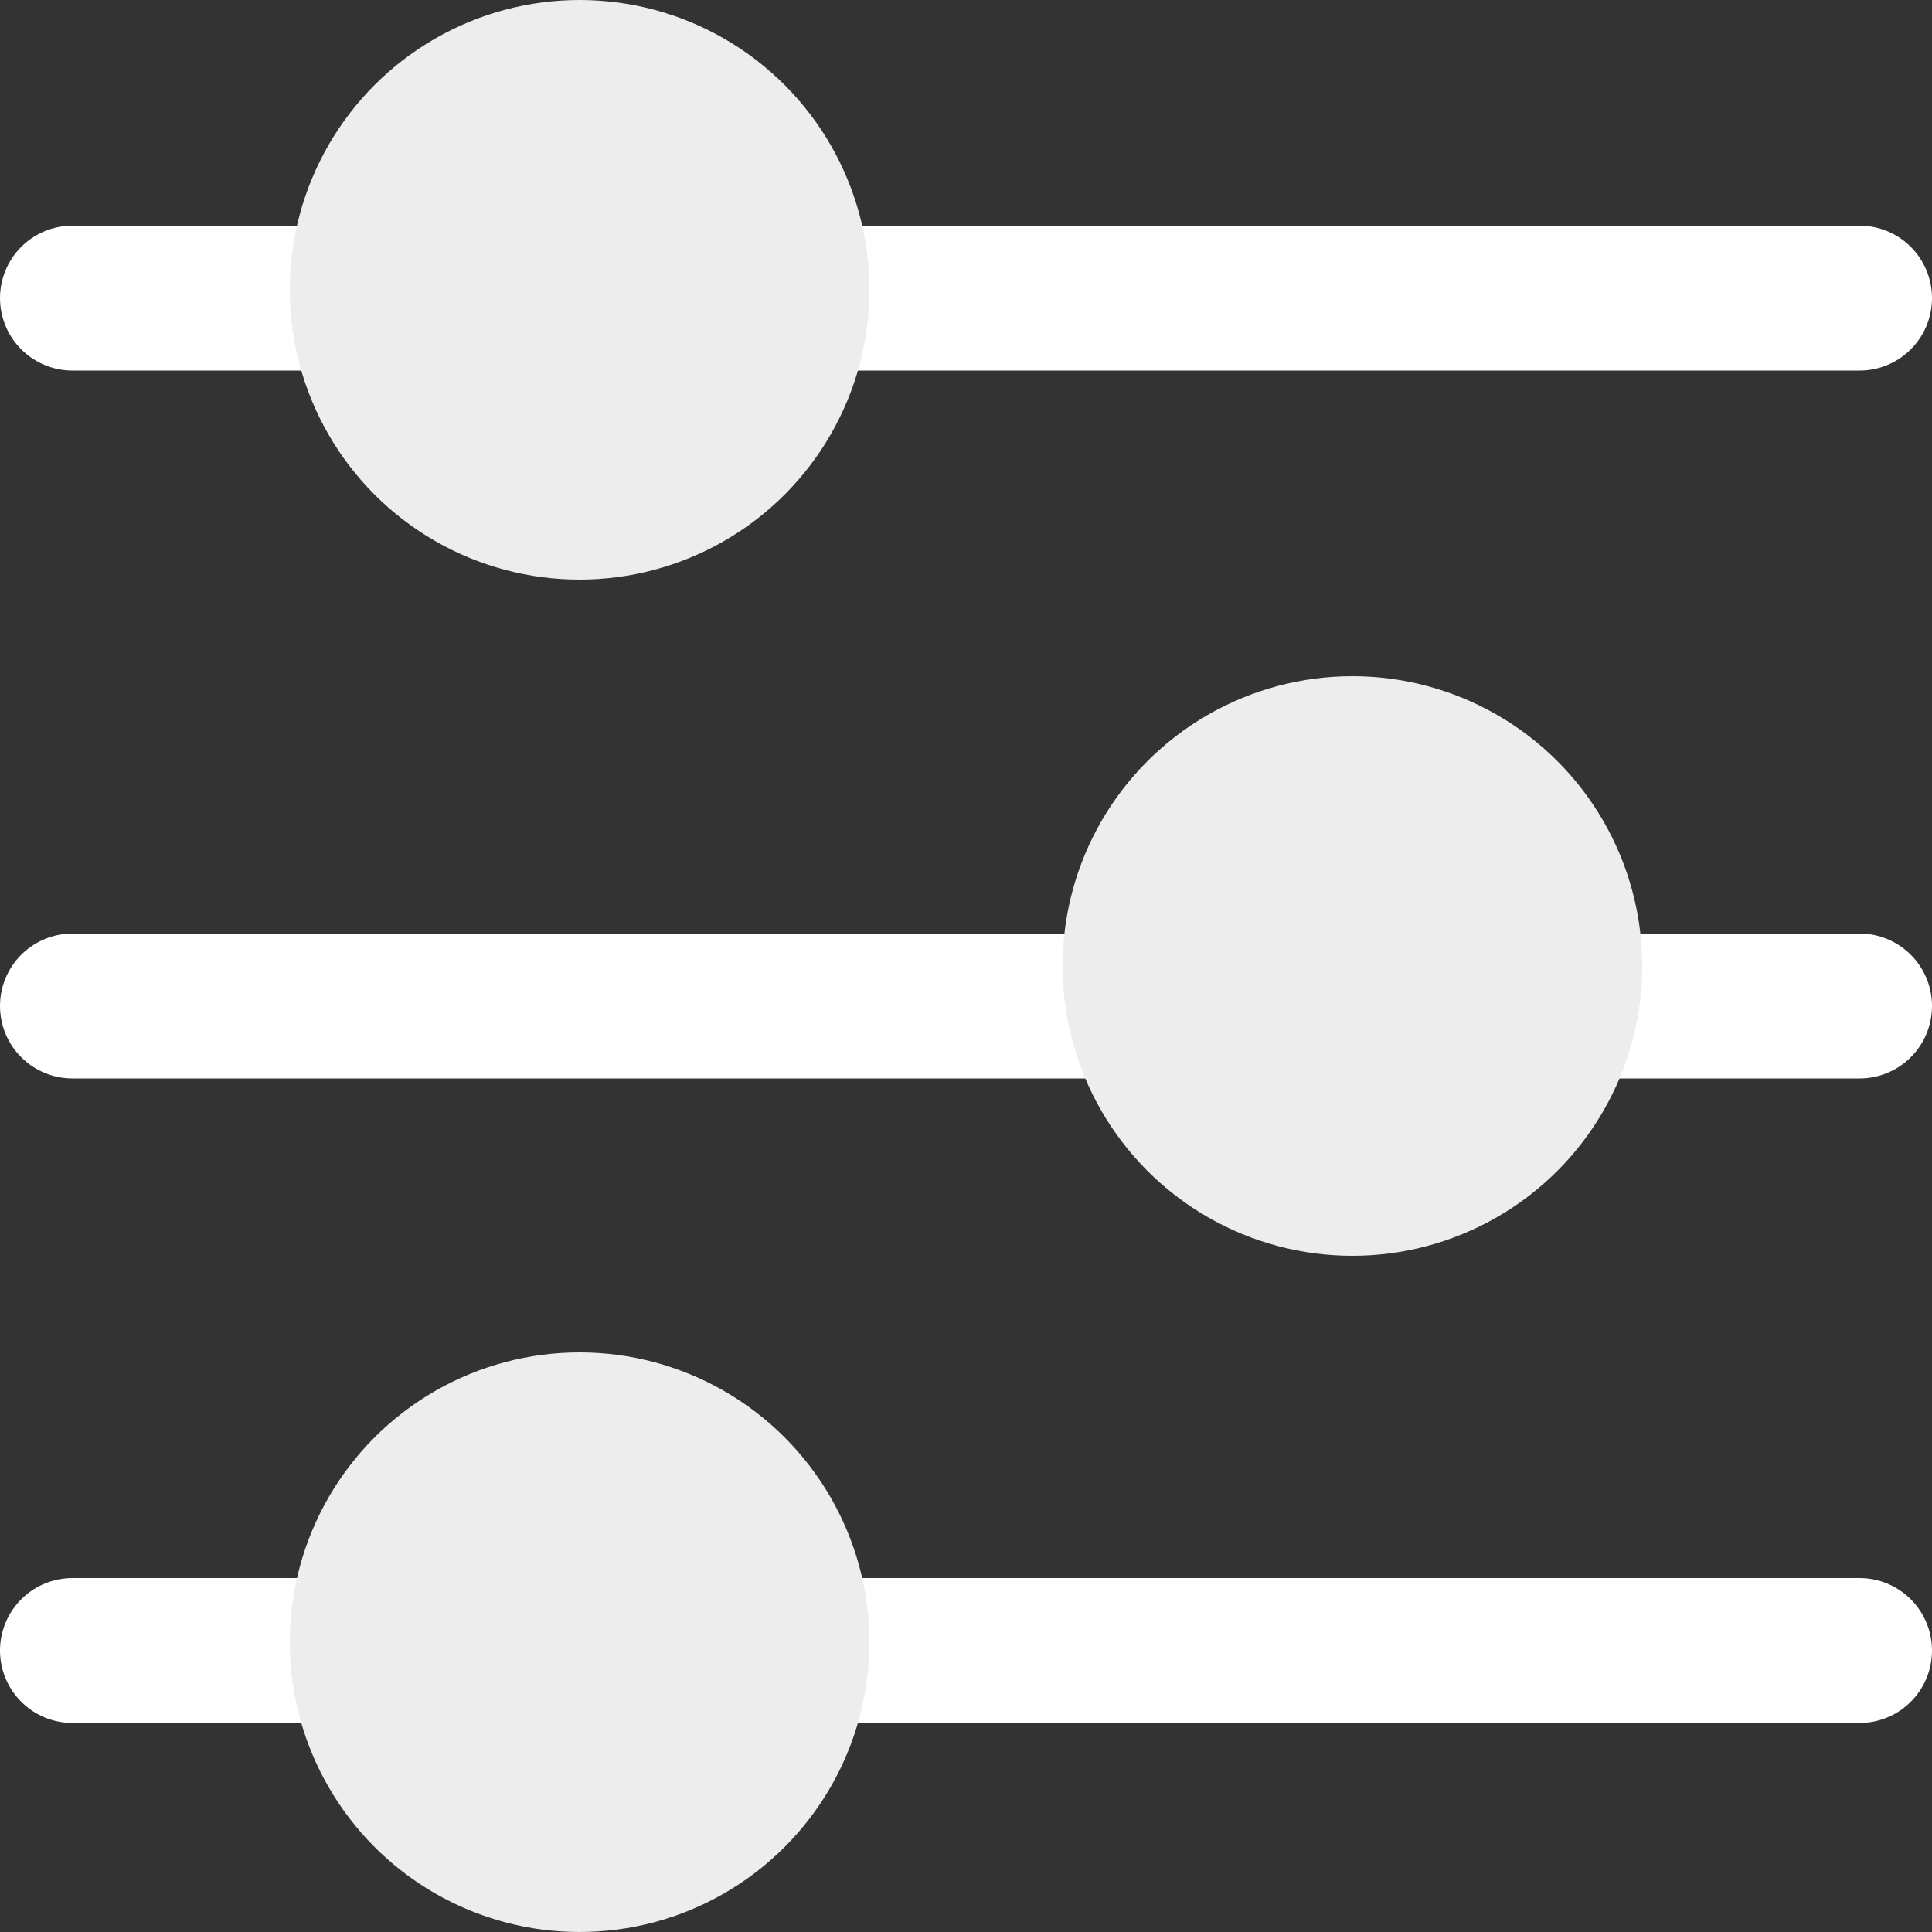<svg width="20" height="20" viewBox="0 0 20 20" fill="none" xmlns="http://www.w3.org/2000/svg">
<rect x="0" y="0" width="20" height="20" fill="#333333" stroke="none"/>
<line x1="0.75" y1="3.086" x2="19.25" y2="3.086" stroke="white" stroke-width="1.5" stroke-linecap="round"/>
<line x1="0.75" y1="10.414" x2="19.25" y2="10.414" stroke="white" stroke-width="1.5" stroke-linecap="round"/>
<line x1="0.75" y1="17.086" x2="19.25" y2="17.086" stroke="white" stroke-width="1.5" stroke-linecap="round"/>
<circle cx="6" cy="3" r="3" fill="#EDEDED"/>
<circle cx="14" cy="10" r="3" fill="#EDEDED"/>
<circle cx="6" cy="17" r="3" fill="#EDEDED"/>
</svg>
